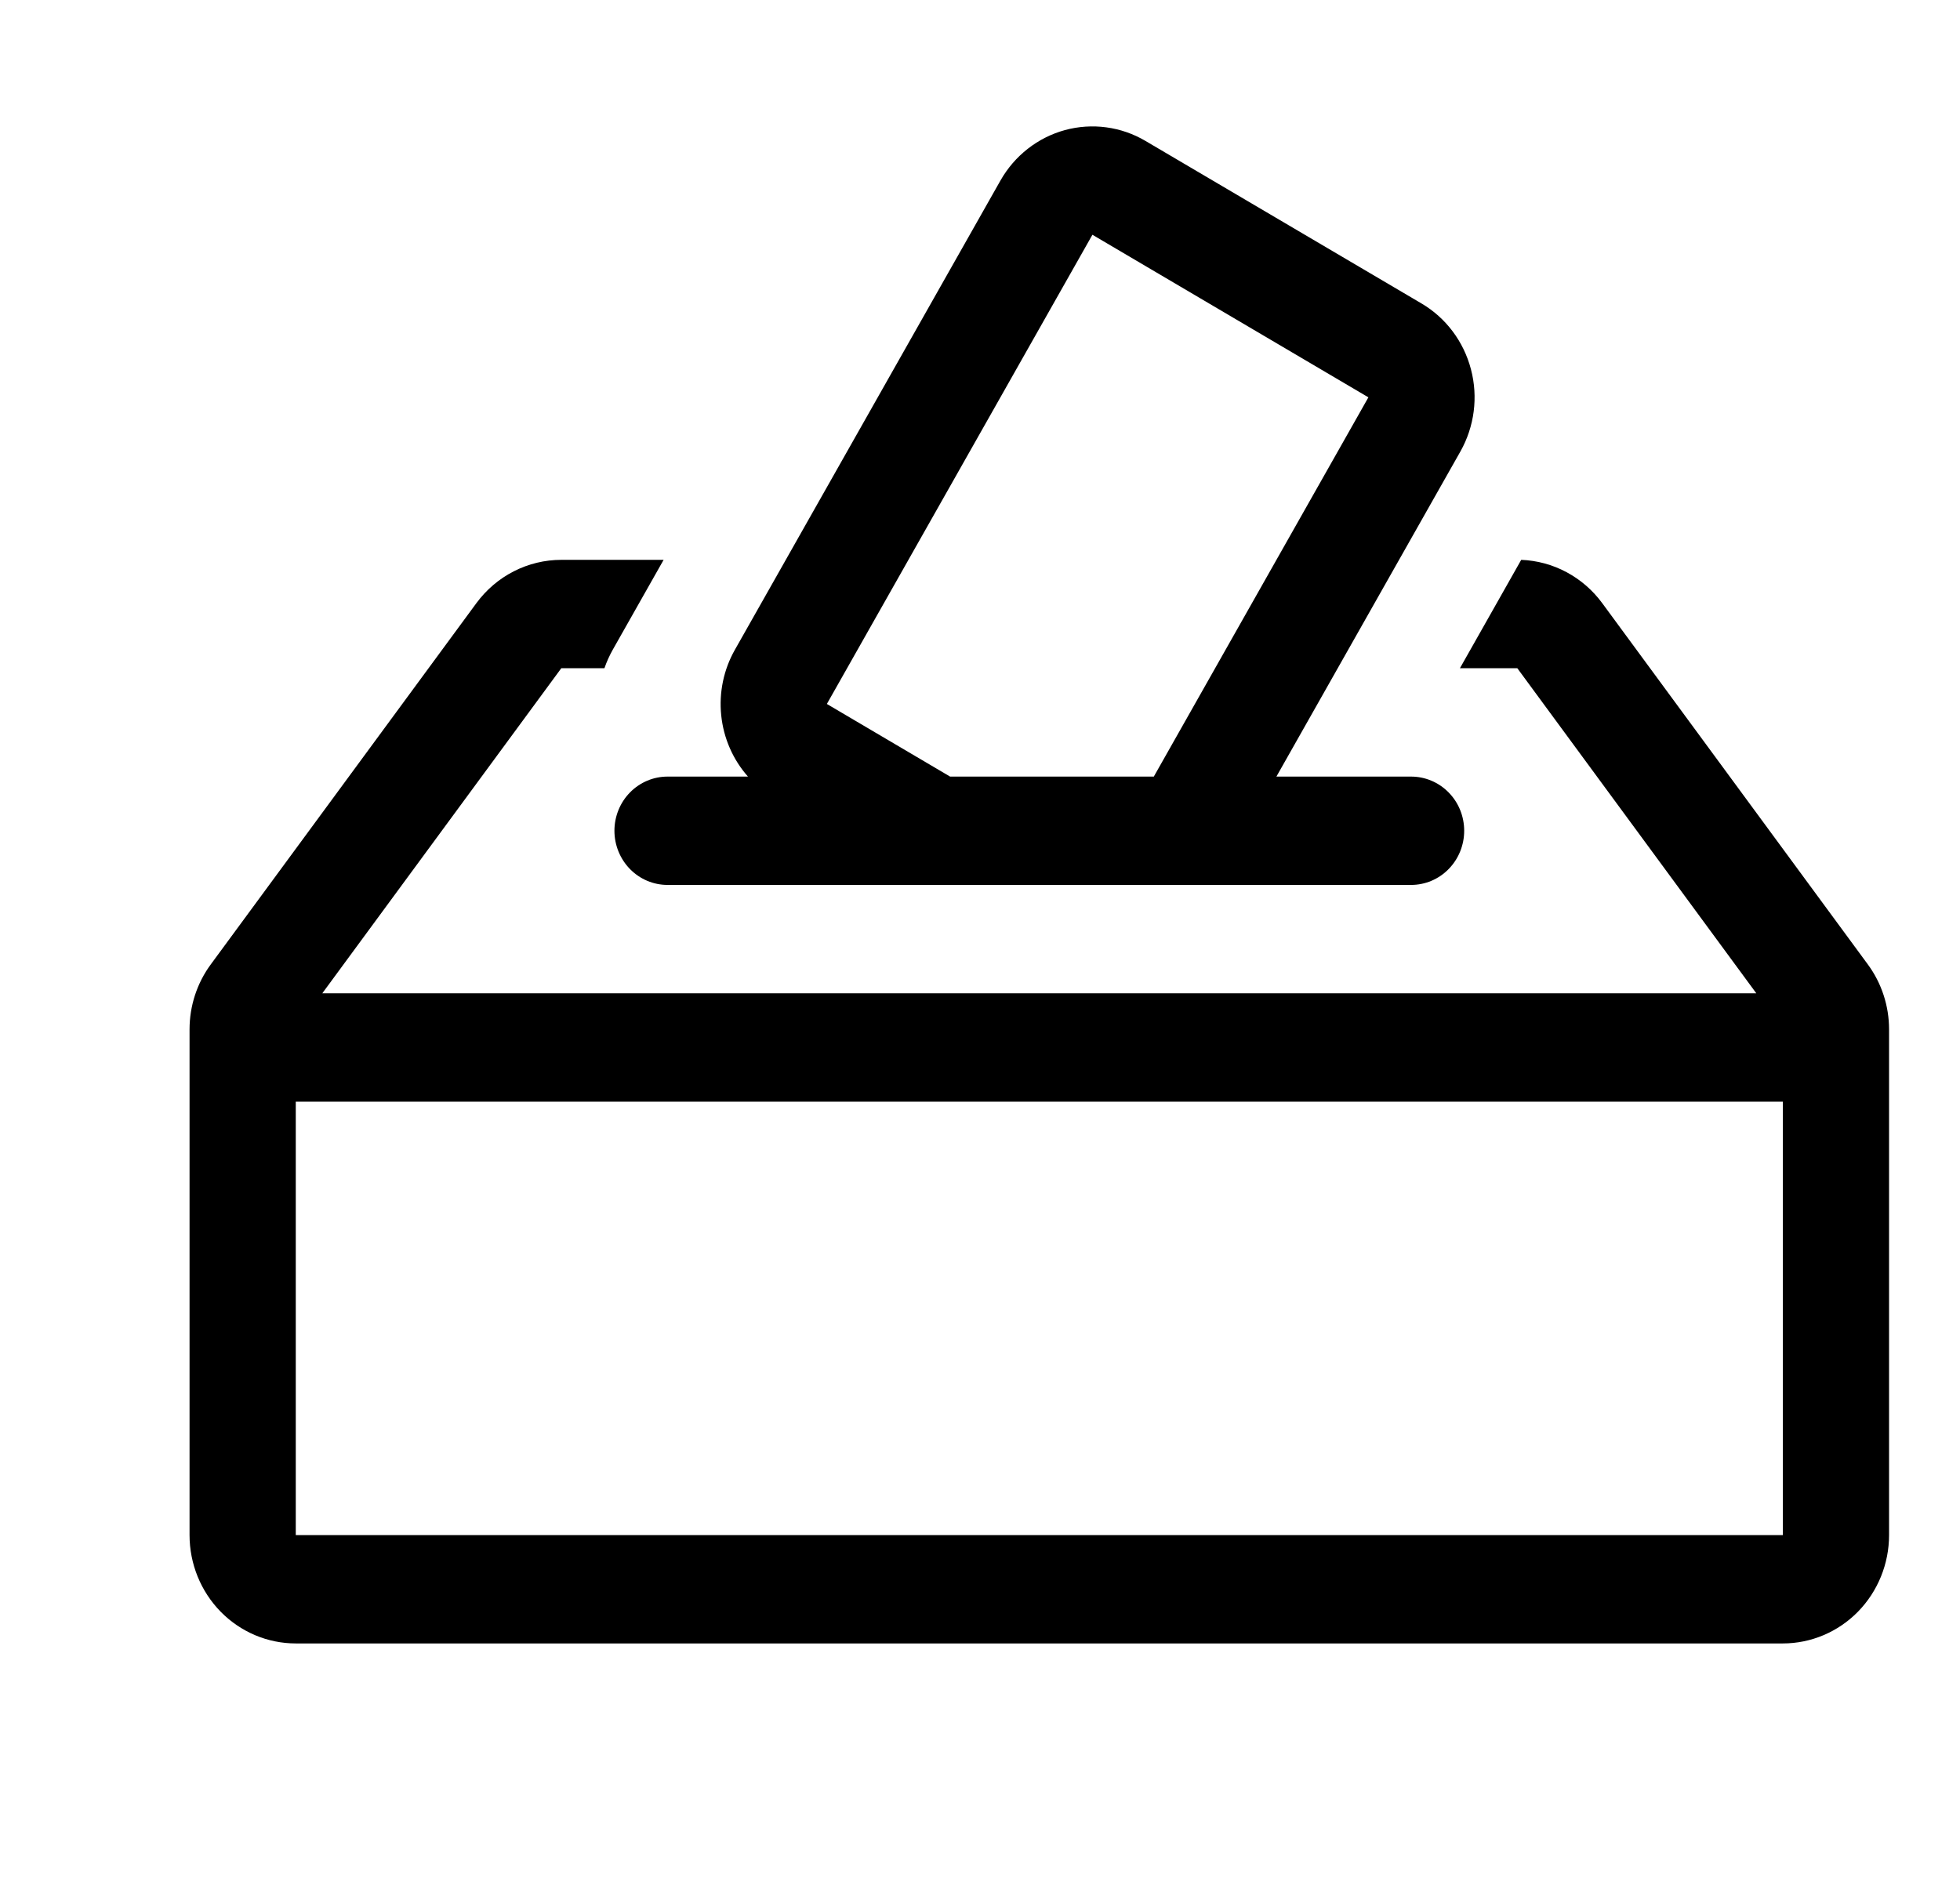 <svg viewBox="0 0 31 30" xmlns="http://www.w3.org/2000/svg">
    <path d="M20.188 12.286H22.318C22.541 12.286 22.755 12.376 22.912 12.537C23.07 12.697 23.158 12.915 23.158 13.143C23.158 13.37 23.07 13.588 22.912 13.749C22.755 13.91 22.541 14 22.318 14H10.558C10.335 14 10.122 13.91 9.964 13.749C9.807 13.588 9.718 13.37 9.718 13.143C9.718 12.915 9.807 12.697 9.964 12.537C10.122 12.376 10.335 12.286 10.558 12.286H11.83C11.592 12.017 11.444 11.678 11.407 11.317C11.37 10.957 11.445 10.594 11.623 10.28L15.823 2.857C16.046 2.463 16.413 2.176 16.843 2.058C17.274 1.941 17.732 2.002 18.118 2.23L22.483 4.801C22.869 5.028 23.15 5.403 23.265 5.842C23.381 6.281 23.32 6.749 23.098 7.143L20.188 12.286ZM21.643 6.286L17.278 3.714L13.078 11.137L15.027 12.286H18.249L21.643 6.286ZM23.091 10.571L24.06 8.857C24.31 8.867 24.555 8.933 24.777 9.052C24.999 9.171 25.192 9.338 25.342 9.543L29.542 15.257C29.76 15.553 29.878 15.914 29.878 16.285V24.286C29.878 24.74 29.701 25.176 29.386 25.498C29.071 25.819 28.644 26 28.198 26H4.678C4.232 26 3.805 25.819 3.49 25.498C3.175 25.176 2.998 24.74 2.998 24.286V16.285C2.998 15.914 3.116 15.553 3.334 15.257L7.534 9.543C7.691 9.33 7.893 9.157 8.127 9.038C8.36 8.919 8.617 8.857 8.878 8.857H10.496L9.691 10.28C9.639 10.373 9.595 10.47 9.56 10.571H8.878L5.098 15.714H27.778L23.998 10.571H23.091ZM4.678 24.286H28.198V17.429H4.678V24.286Z"/>
</svg>
